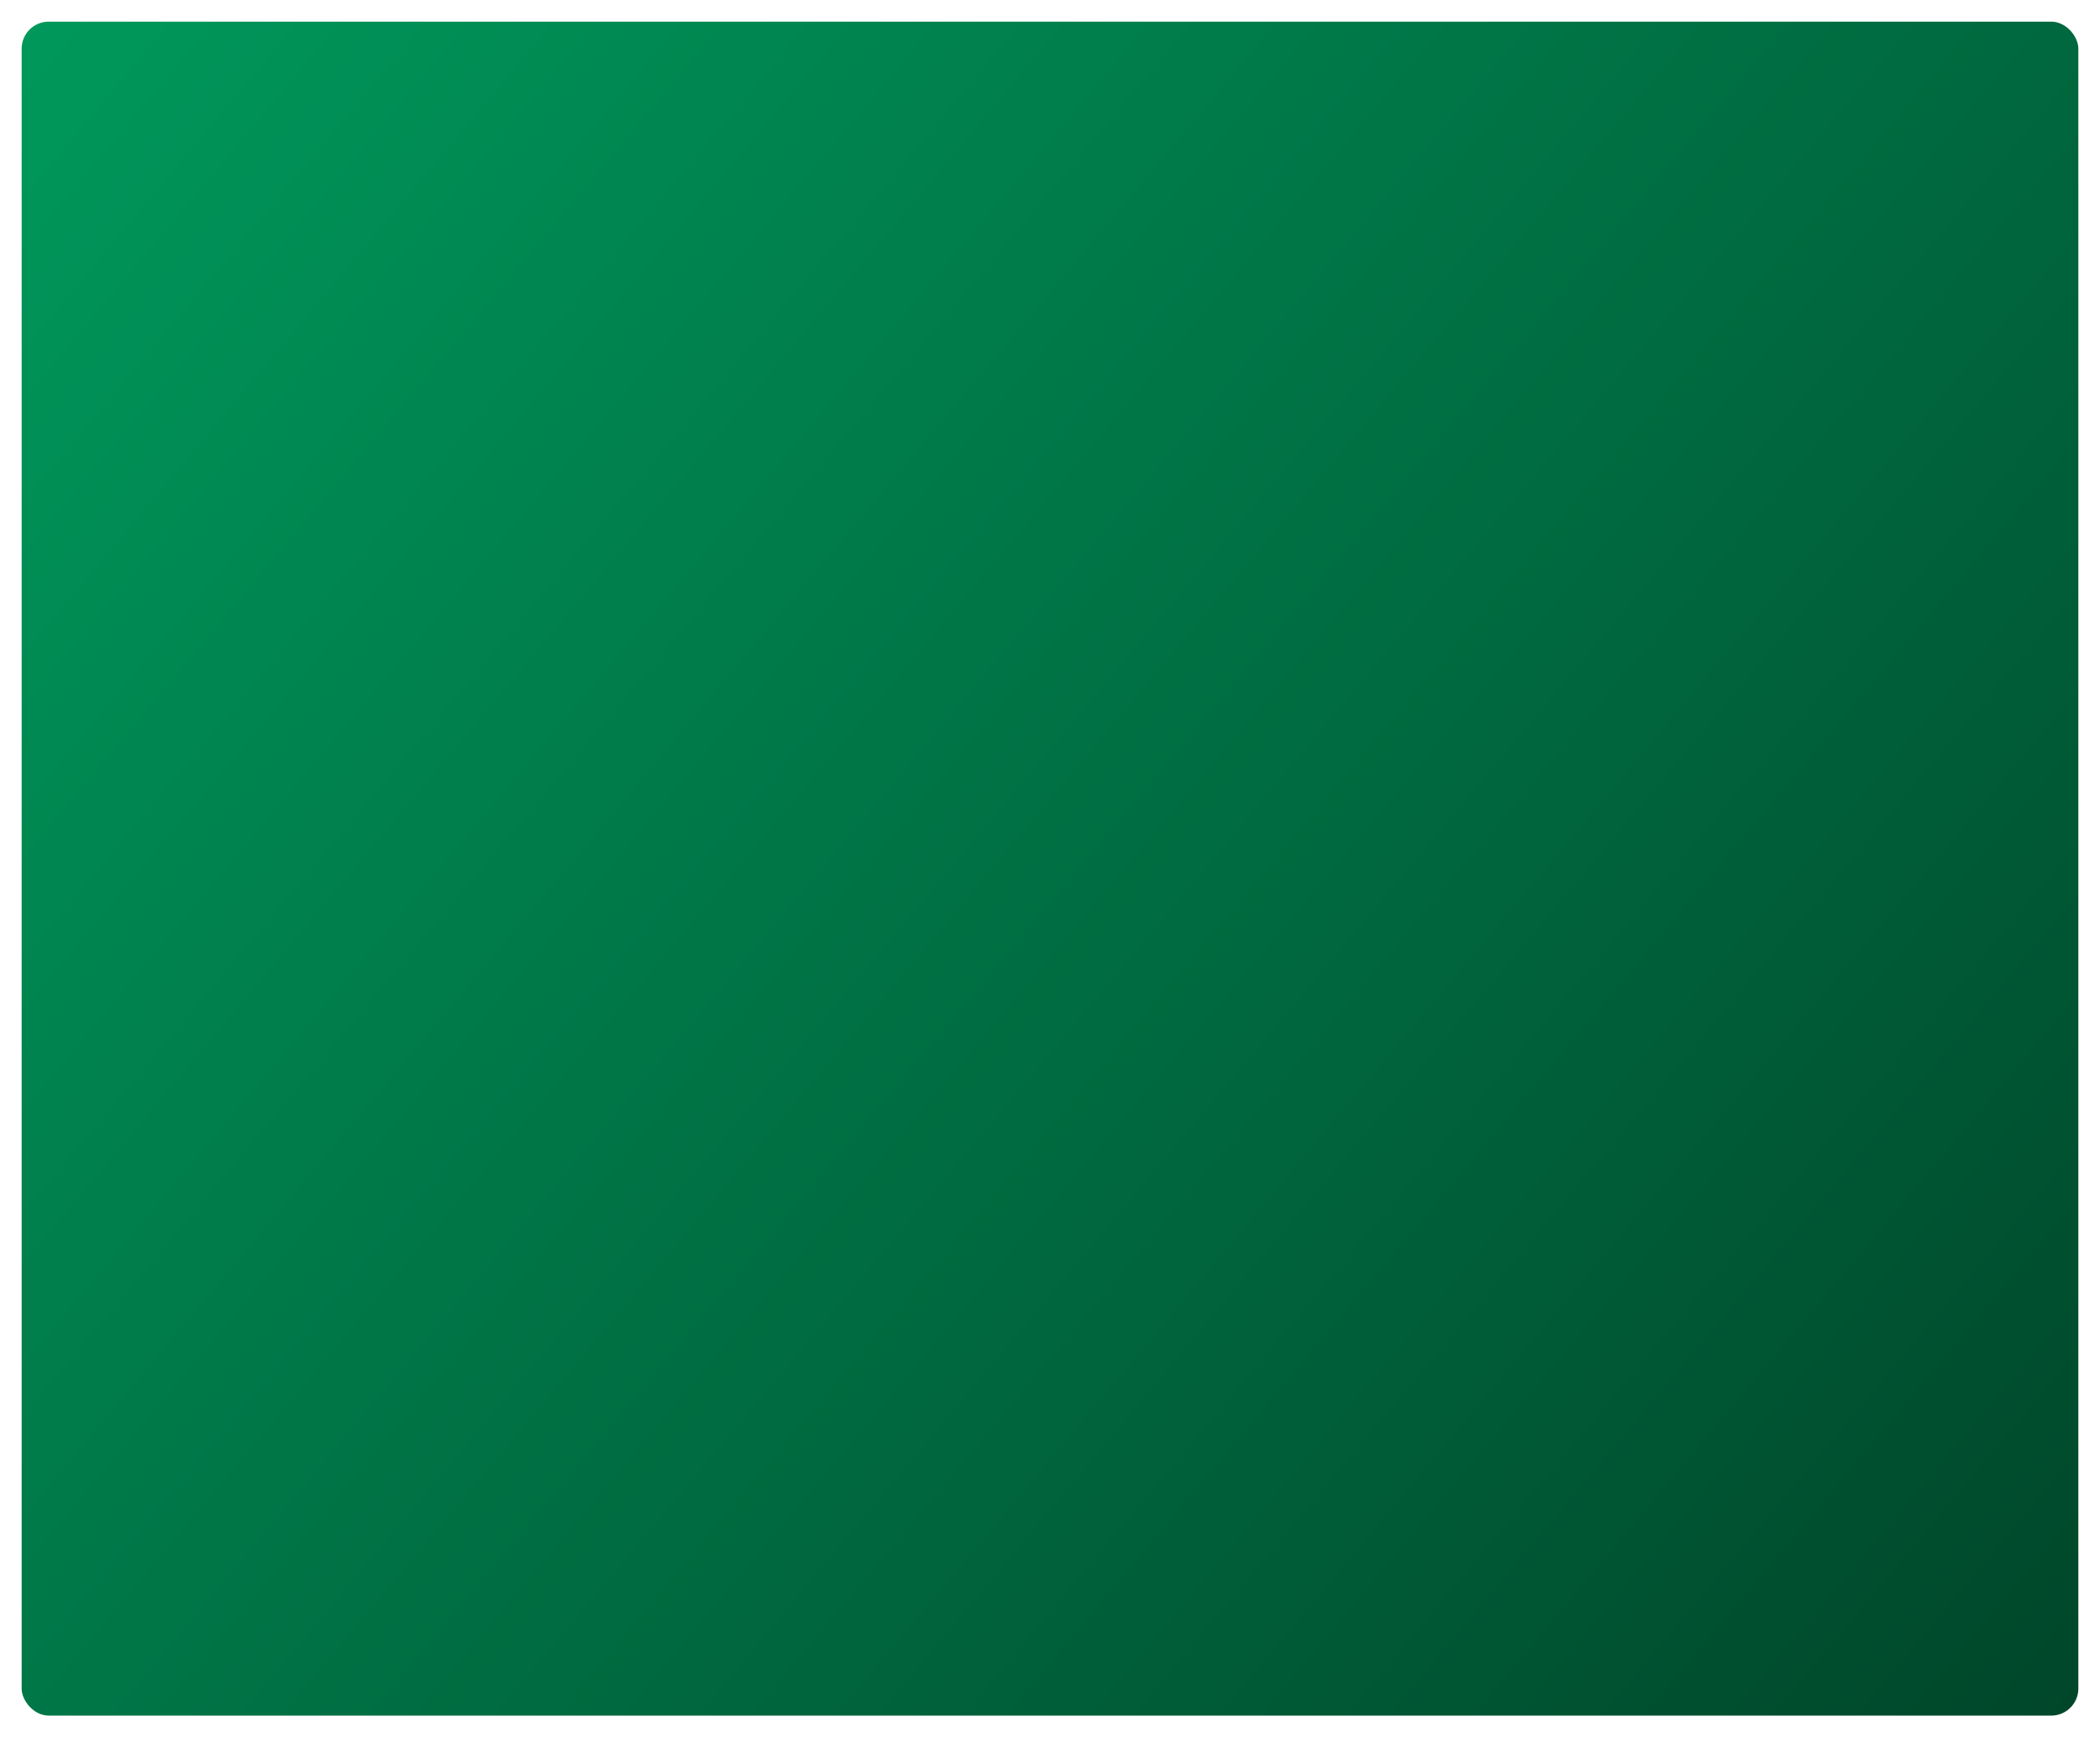 <svg width="388" height="321" viewBox="0 0 388 321" fill="none" xmlns="http://www.w3.org/2000/svg">
<g filter="url(#filter0_d_2_2289)">
<rect x="4" width="380" height="313" rx="5" fill="url(#paint0_linear_2_2289)"/>
</g>
<defs>
<filter id="filter0_d_2_2289" x="0" y="0" width="388" height="321" filterUnits="userSpaceOnUse" color-interpolation-filters="sRGB">
<feFlood flood-opacity="0" result="BackgroundImageFix"/>
<feColorMatrix in="SourceAlpha" type="matrix" values="0 0 0 0 0 0 0 0 0 0 0 0 0 0 0 0 0 0 127 0" result="hardAlpha"/>
<feOffset dy="4"/>
<feGaussianBlur stdDeviation="2"/>
<feComposite in2="hardAlpha" operator="out"/>
<feColorMatrix type="matrix" values="0 0 0 0 0 0 0 0 0 0 0 0 0 0 0 0 0 0 0.25 0"/>
<feBlend mode="normal" in2="BackgroundImageFix" result="effect1_dropShadow_2_2289"/>
<feBlend mode="normal" in="SourceGraphic" in2="effect1_dropShadow_2_2289" result="shape"/>
</filter>
<linearGradient id="paint0_linear_2_2289" x1="4" y1="0" x2="705.5" y2="588.5" gradientUnits="userSpaceOnUse">
<stop stop-color="#00985B"/>
<stop offset="1"/>
</linearGradient>
</defs>
</svg>
